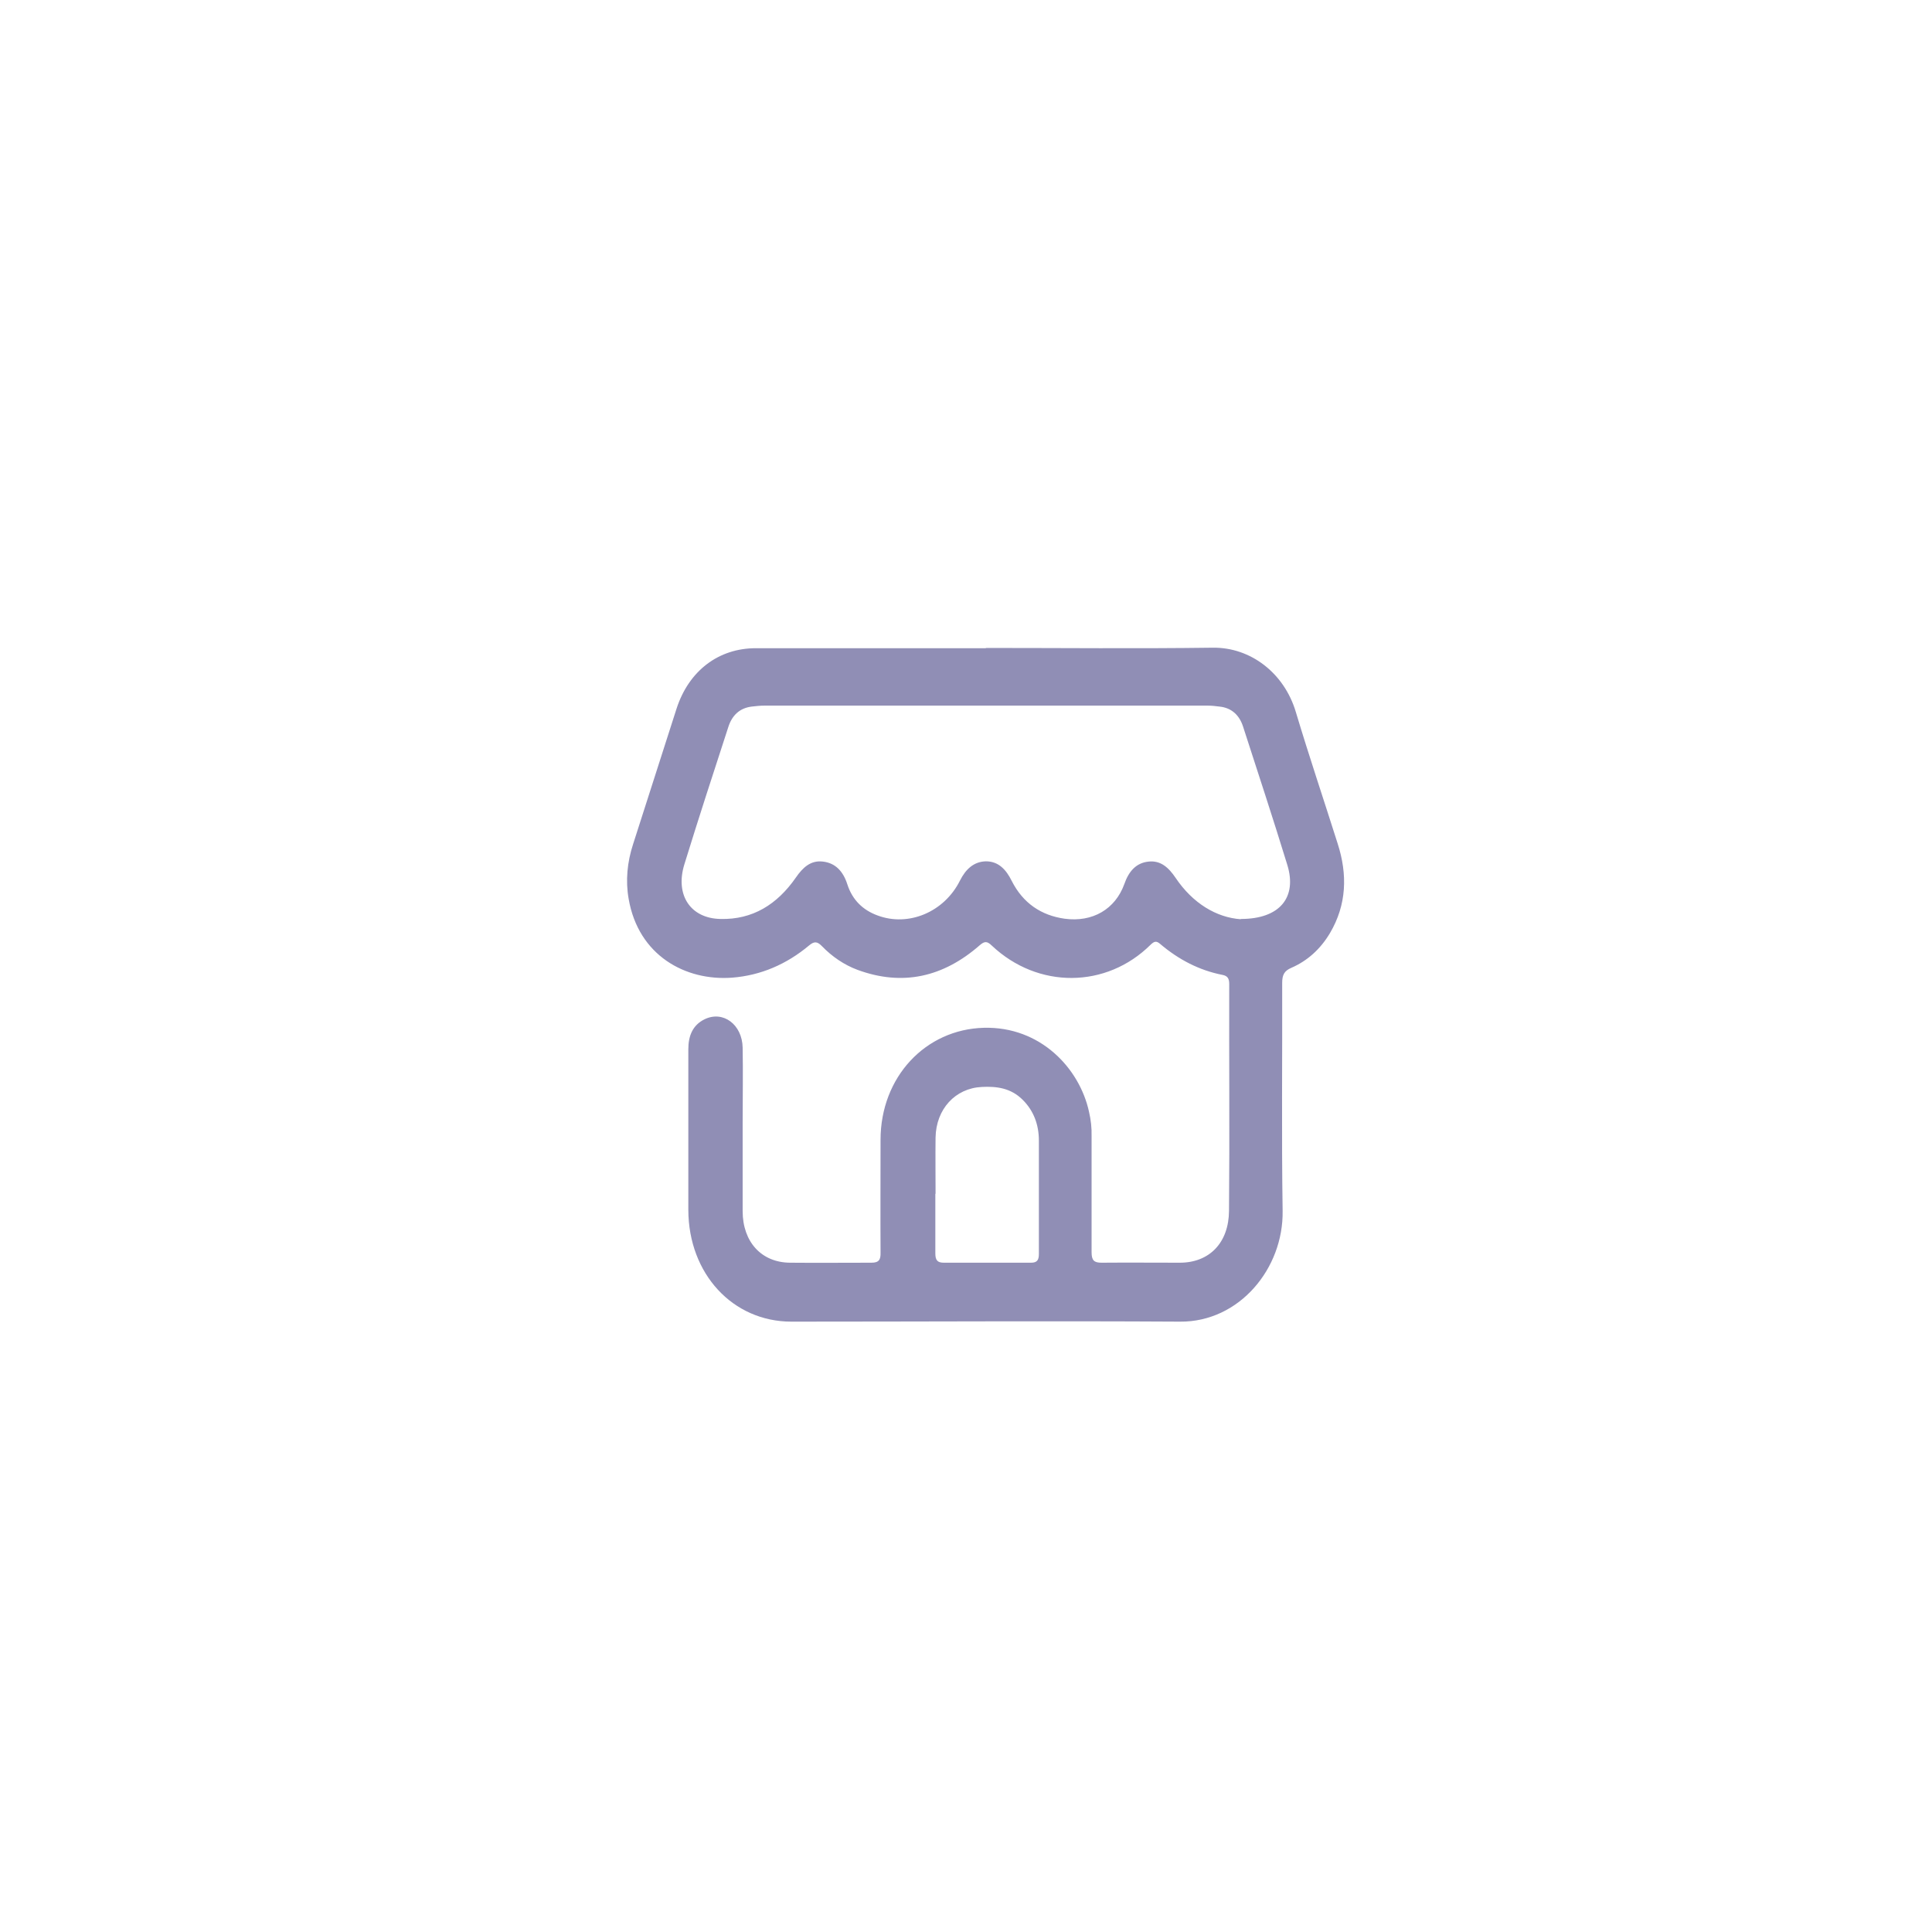 <svg width="61" height="61" viewBox="0 0 61 61" fill="none" xmlns="http://www.w3.org/2000/svg">
<path d="M31.144 20.458C33.527 20.458 35.909 20.482 38.291 20.45C39.486 20.434 40.549 21.25 40.915 22.484C41.333 23.878 41.795 25.247 42.234 26.633C42.55 27.614 42.52 28.564 41.993 29.459C41.692 29.965 41.282 30.337 40.769 30.559C40.549 30.654 40.483 30.781 40.483 31.034C40.49 33.433 40.461 35.831 40.497 38.23C40.527 40.051 39.127 41.745 37.258 41.729C33.167 41.705 29.077 41.729 24.987 41.729C23.133 41.729 21.74 40.217 21.733 38.206C21.733 36.512 21.733 34.818 21.733 33.124C21.733 32.704 21.872 32.364 22.246 32.182C22.832 31.897 23.433 32.348 23.448 33.076C23.463 33.86 23.448 34.652 23.448 35.435C23.448 36.37 23.448 37.304 23.448 38.238C23.448 39.212 24.042 39.861 24.943 39.868C25.801 39.876 26.659 39.868 27.516 39.868C27.751 39.868 27.809 39.773 27.802 39.544C27.795 38.356 27.802 37.177 27.802 35.989C27.802 34.003 29.224 32.498 31.064 32.451C32.845 32.404 34.084 33.725 34.384 35.103C34.443 35.356 34.472 35.61 34.465 35.871C34.465 37.09 34.465 38.317 34.465 39.536C34.465 39.797 34.545 39.868 34.78 39.868C35.601 39.861 36.429 39.868 37.25 39.868C38.181 39.868 38.797 39.243 38.804 38.23C38.826 35.839 38.804 33.456 38.811 31.066C38.811 30.899 38.76 30.812 38.599 30.781C37.866 30.638 37.214 30.298 36.635 29.807C36.517 29.704 36.451 29.712 36.334 29.823C34.934 31.216 32.772 31.232 31.313 29.854C31.166 29.712 31.086 29.712 30.932 29.846C29.781 30.852 28.498 31.145 27.076 30.622C26.651 30.464 26.27 30.203 25.948 29.87C25.808 29.728 25.713 29.712 25.552 29.846C24.833 30.448 24.02 30.797 23.118 30.868C21.645 30.979 20.157 30.171 19.849 28.382C19.746 27.804 19.805 27.218 19.988 26.656C20.45 25.231 20.897 23.806 21.359 22.381C21.747 21.178 22.686 20.466 23.866 20.466C26.285 20.466 28.703 20.466 31.115 20.466L31.144 20.458ZM39.178 29.015C40.417 29.015 40.959 28.327 40.644 27.305C40.197 25.849 39.72 24.4 39.251 22.951C39.134 22.579 38.885 22.35 38.511 22.31C38.386 22.294 38.254 22.279 38.13 22.279C33.468 22.279 28.806 22.279 24.137 22.279C23.998 22.279 23.866 22.294 23.727 22.31C23.353 22.358 23.111 22.587 22.994 22.959C22.524 24.4 22.055 25.841 21.608 27.29C21.308 28.263 21.806 29 22.752 29.015C23.756 29.039 24.533 28.564 25.127 27.709C25.346 27.392 25.596 27.155 25.984 27.203C26.38 27.25 26.622 27.511 26.754 27.923C26.915 28.422 27.252 28.738 27.707 28.904C28.681 29.269 29.81 28.802 30.309 27.804C30.492 27.44 30.749 27.203 31.13 27.195C31.526 27.195 31.767 27.456 31.943 27.812C32.303 28.524 32.882 28.904 33.615 29.007C34.494 29.126 35.212 28.707 35.498 27.915C35.638 27.511 35.872 27.242 36.268 27.203C36.649 27.163 36.898 27.392 37.118 27.717C37.661 28.524 38.408 28.968 39.171 29.023L39.178 29.015ZM29.532 37.691C29.532 38.317 29.532 38.95 29.532 39.576C29.532 39.797 29.605 39.868 29.803 39.868C30.719 39.868 31.636 39.868 32.552 39.868C32.742 39.868 32.801 39.789 32.801 39.591C32.801 38.396 32.801 37.201 32.801 36.013C32.801 35.515 32.64 35.071 32.288 34.723C31.914 34.351 31.467 34.295 30.998 34.319C30.162 34.359 29.554 35.016 29.539 35.918C29.532 36.512 29.539 37.106 29.539 37.691H29.532Z" fill="#908EB5"/>
</svg>
